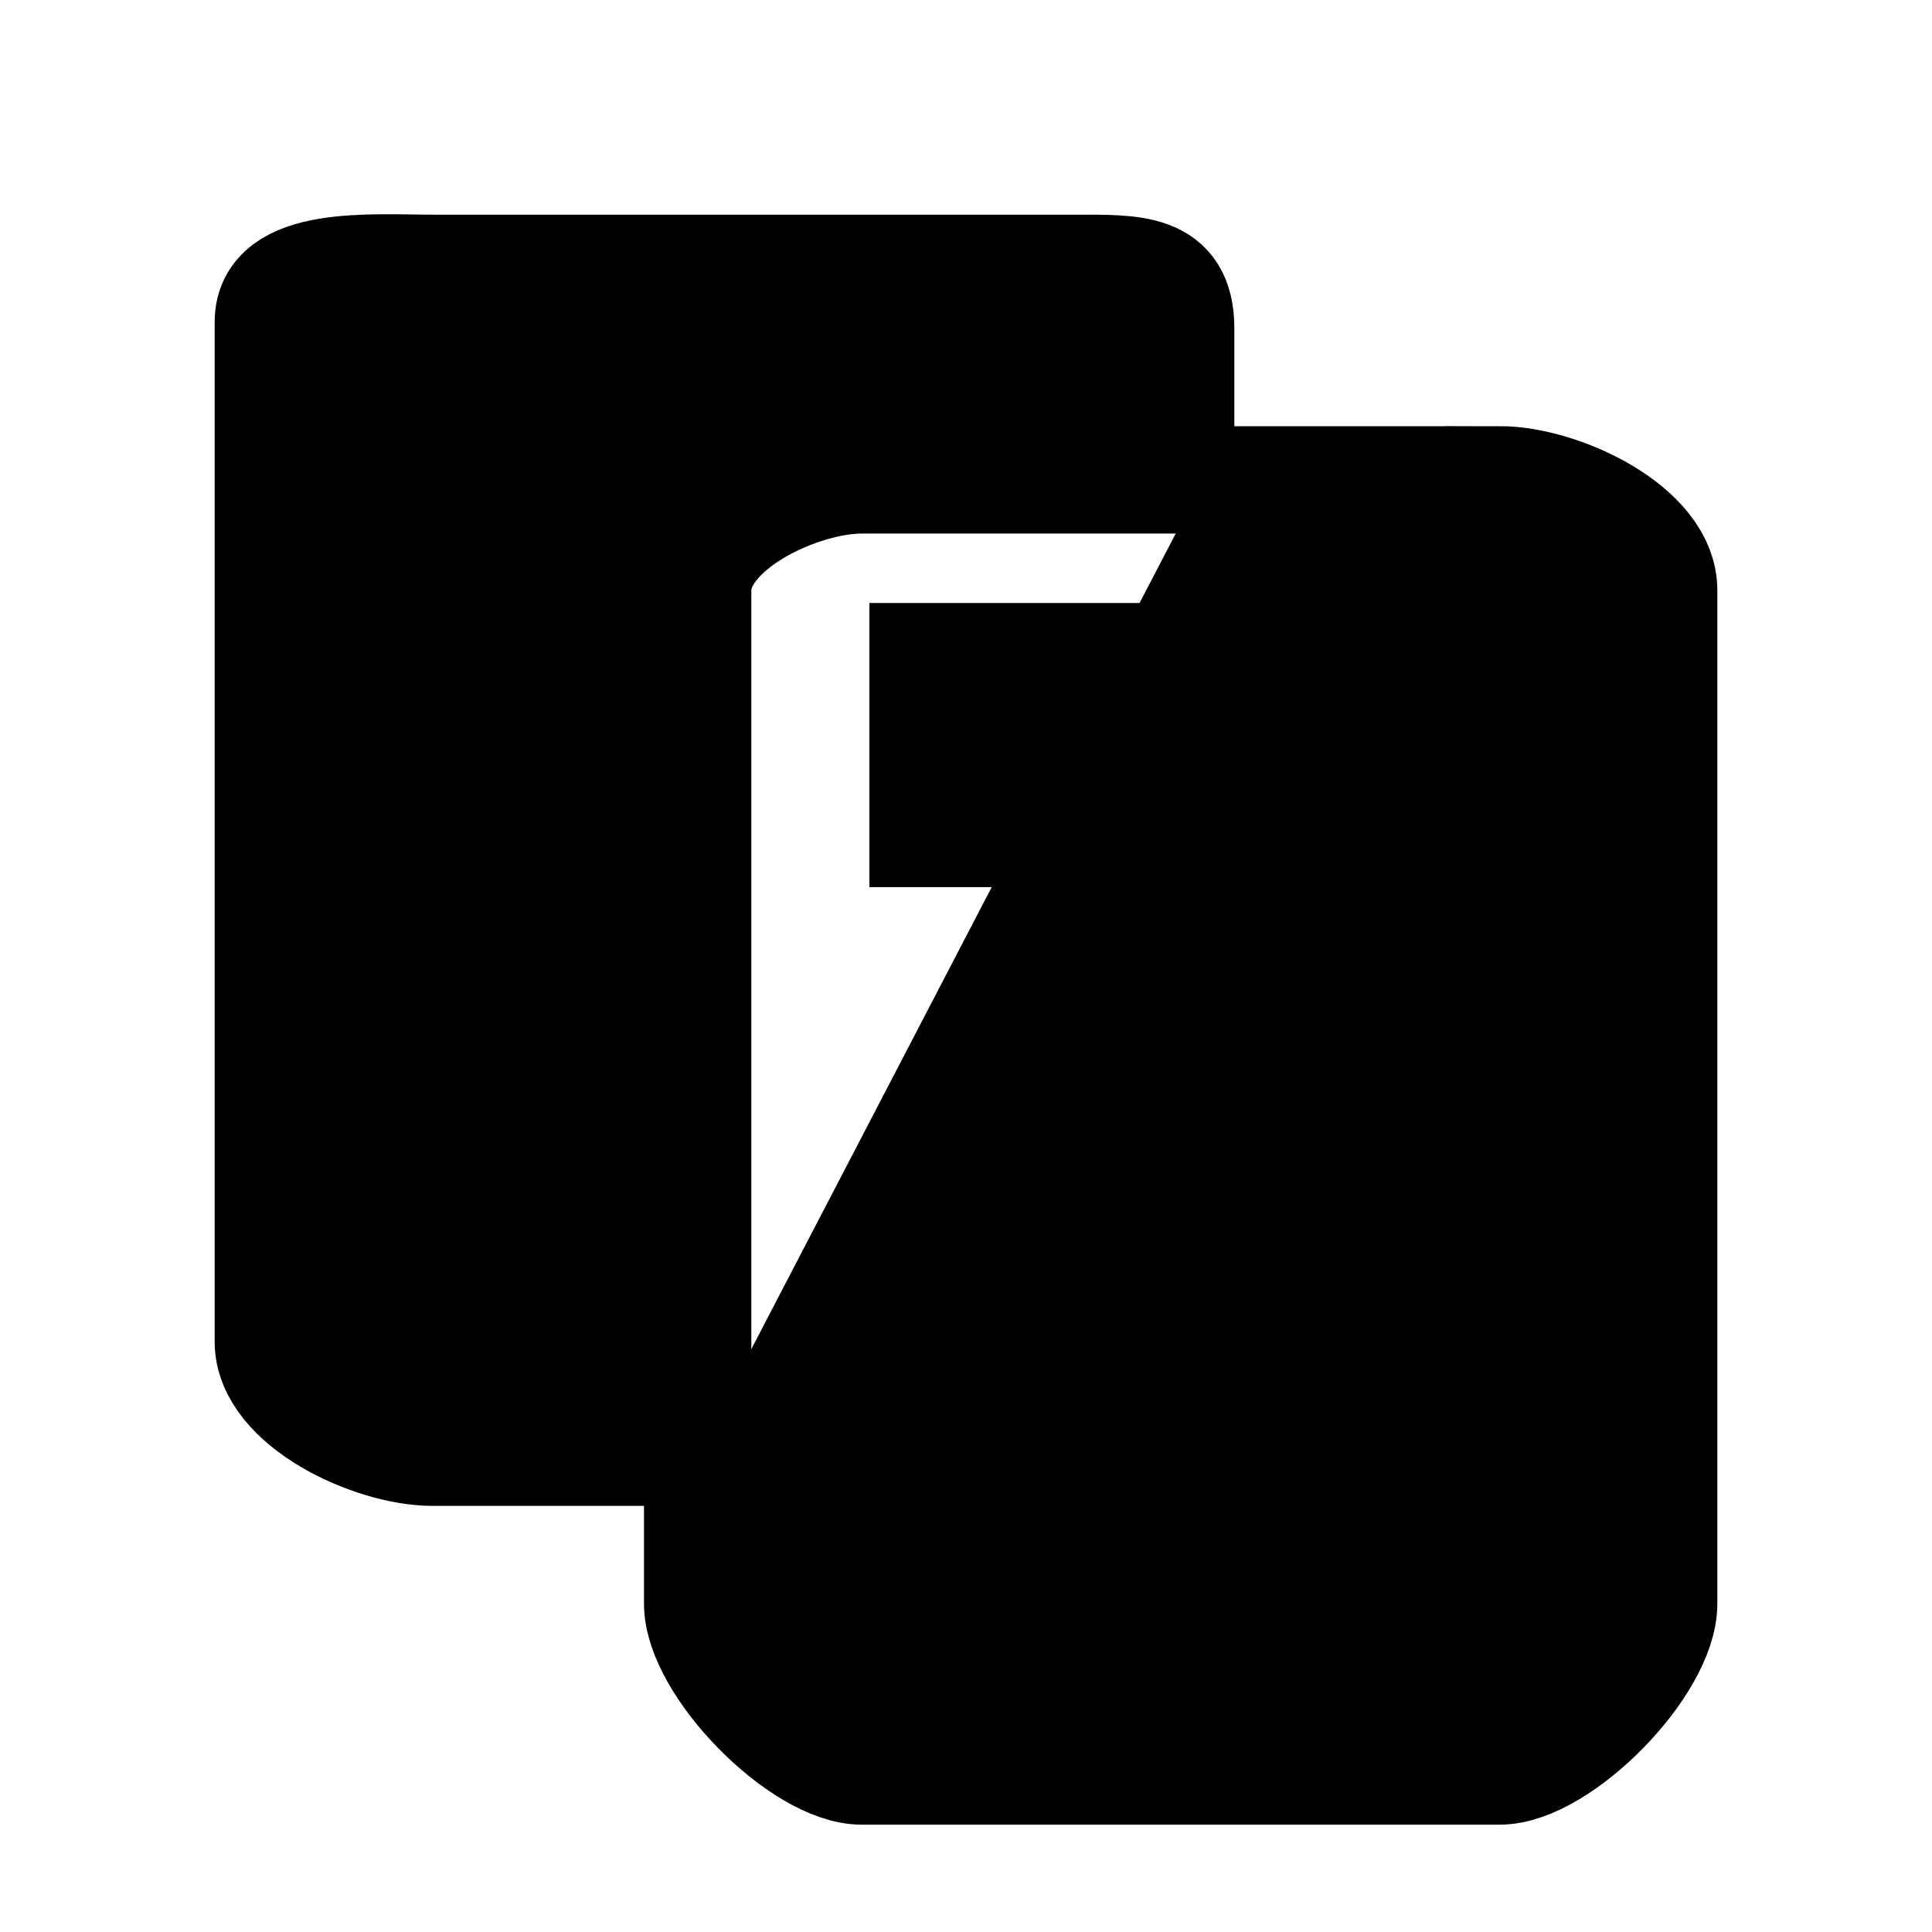 <svg xmlns="http://www.w3.org/2000/svg" viewBox="0 0 18 18"><path d="M6.5 13.53H4.029c-.566 0-1.529-.448-1.529-1.03V3c0-.582.963-.5 1.529-.5H10c.566 0 1-.023 1 .559v1.823m2.971-.411H8.03C7.46 4.47 6.5 4.915 6.5 5.5v9.441c0 .585.96 1.559 1.529 1.559h5.942c.569 0 1.529-.974 1.529-1.559V5.5c0-.585-.96-1.03-1.529-1.03zM10.2 6.118H8.6v1.647h1.6V6.118zm3.2 6.588h-1.6v1.647h1.6v-1.647z" stroke="currentColor" vector-effect="non-scaling-stroke"></path></svg>